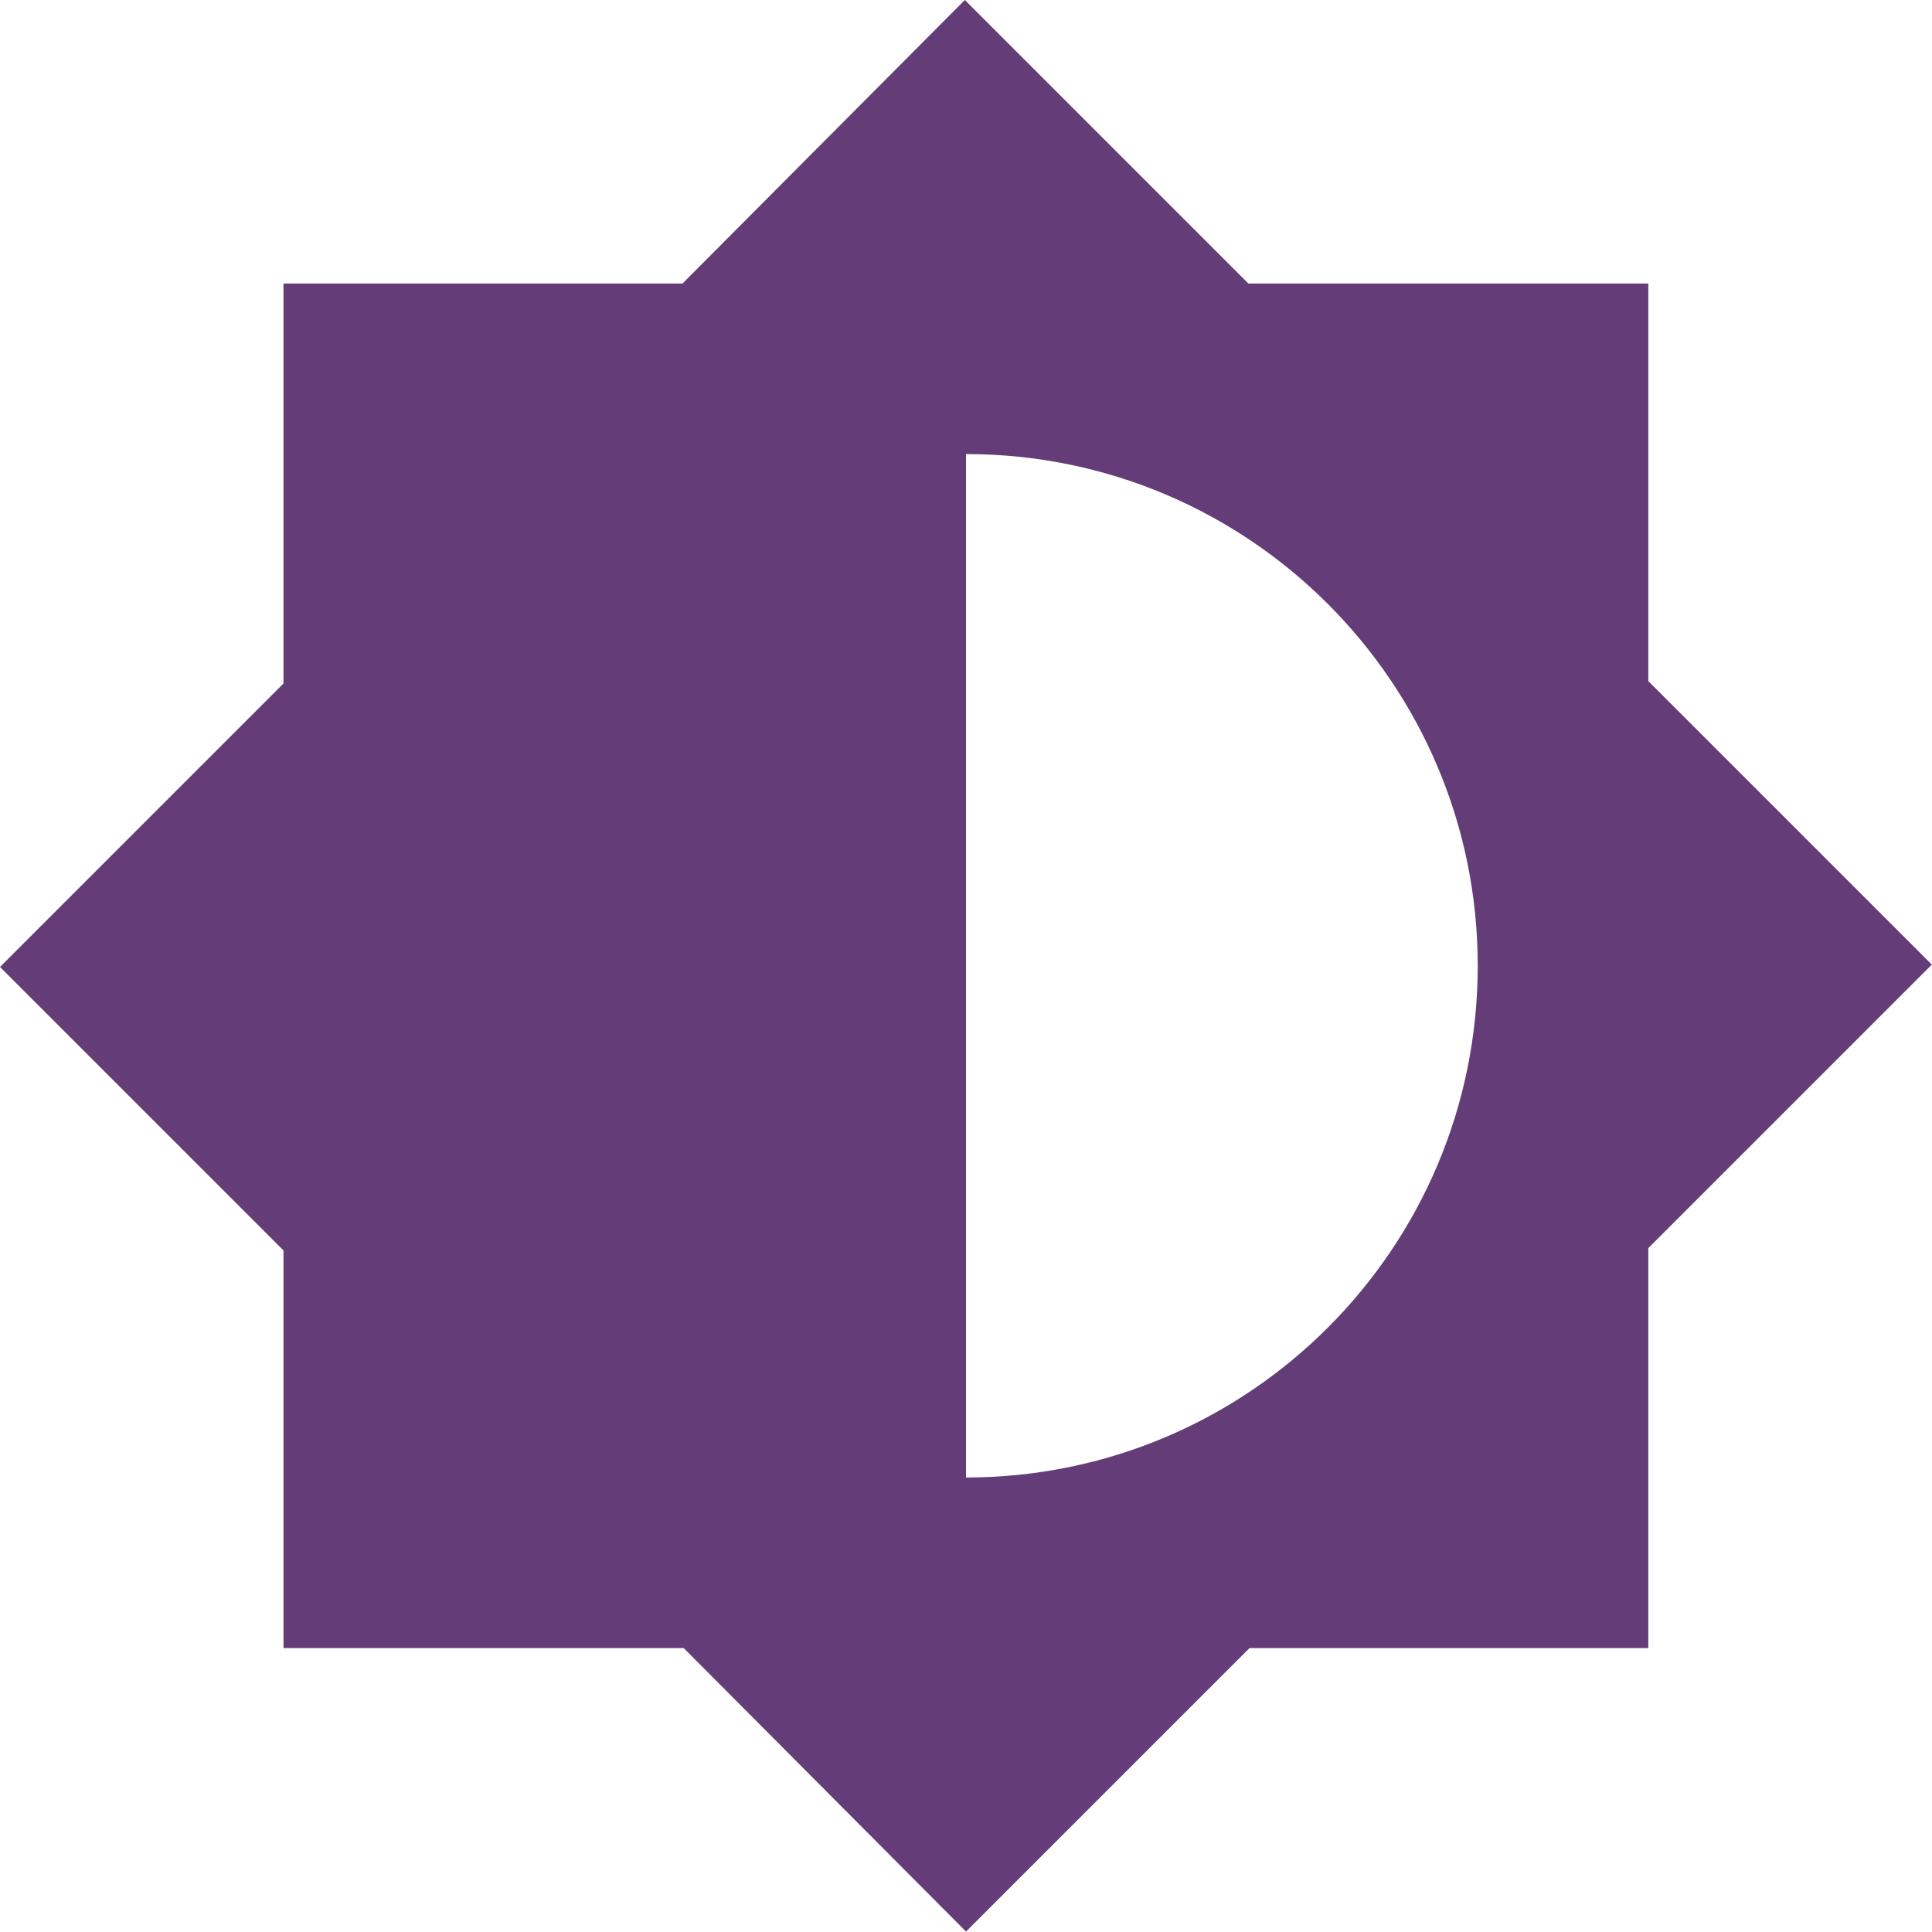 <?xml version="1.0" encoding="utf-8"?>
<!-- Generator: Adobe Illustrator 15.0.0, SVG Export Plug-In . SVG Version: 6.00 Build 0)  -->
<!DOCTYPE svg PUBLIC "-//W3C//DTD SVG 1.1//EN" "http://www.w3.org/Graphics/SVG/1.1/DTD/svg11.dtd">
<svg version="1.1" id="Layer_1" xmlns="http://www.w3.org/2000/svg" xmlns:xlink="http://www.w3.org/1999/xlink" x="0px" y="0px"
	 width="512px" height="512px" viewBox="0 0 512 512" enable-background="new 0 0 512 512" xml:space="preserve">
<g id="레이어_9">
	<path fill="#643C78" d="M436.819,330.761l75.129-75.13l-75.129-75.13V75.13H330.823L255.691,0l-74.816,75.13H75.13v105.996
		L0,256.256l75.13,75.13v105.37h106.059l74.816,75.129l75.131-75.129h105.684V330.761z M256.005,391.552V120.333
		c74.895,0,135.61,60.715,135.61,135.61C391.615,330.839,330.899,391.552,256.005,391.552z"/>
</g>
</svg>
